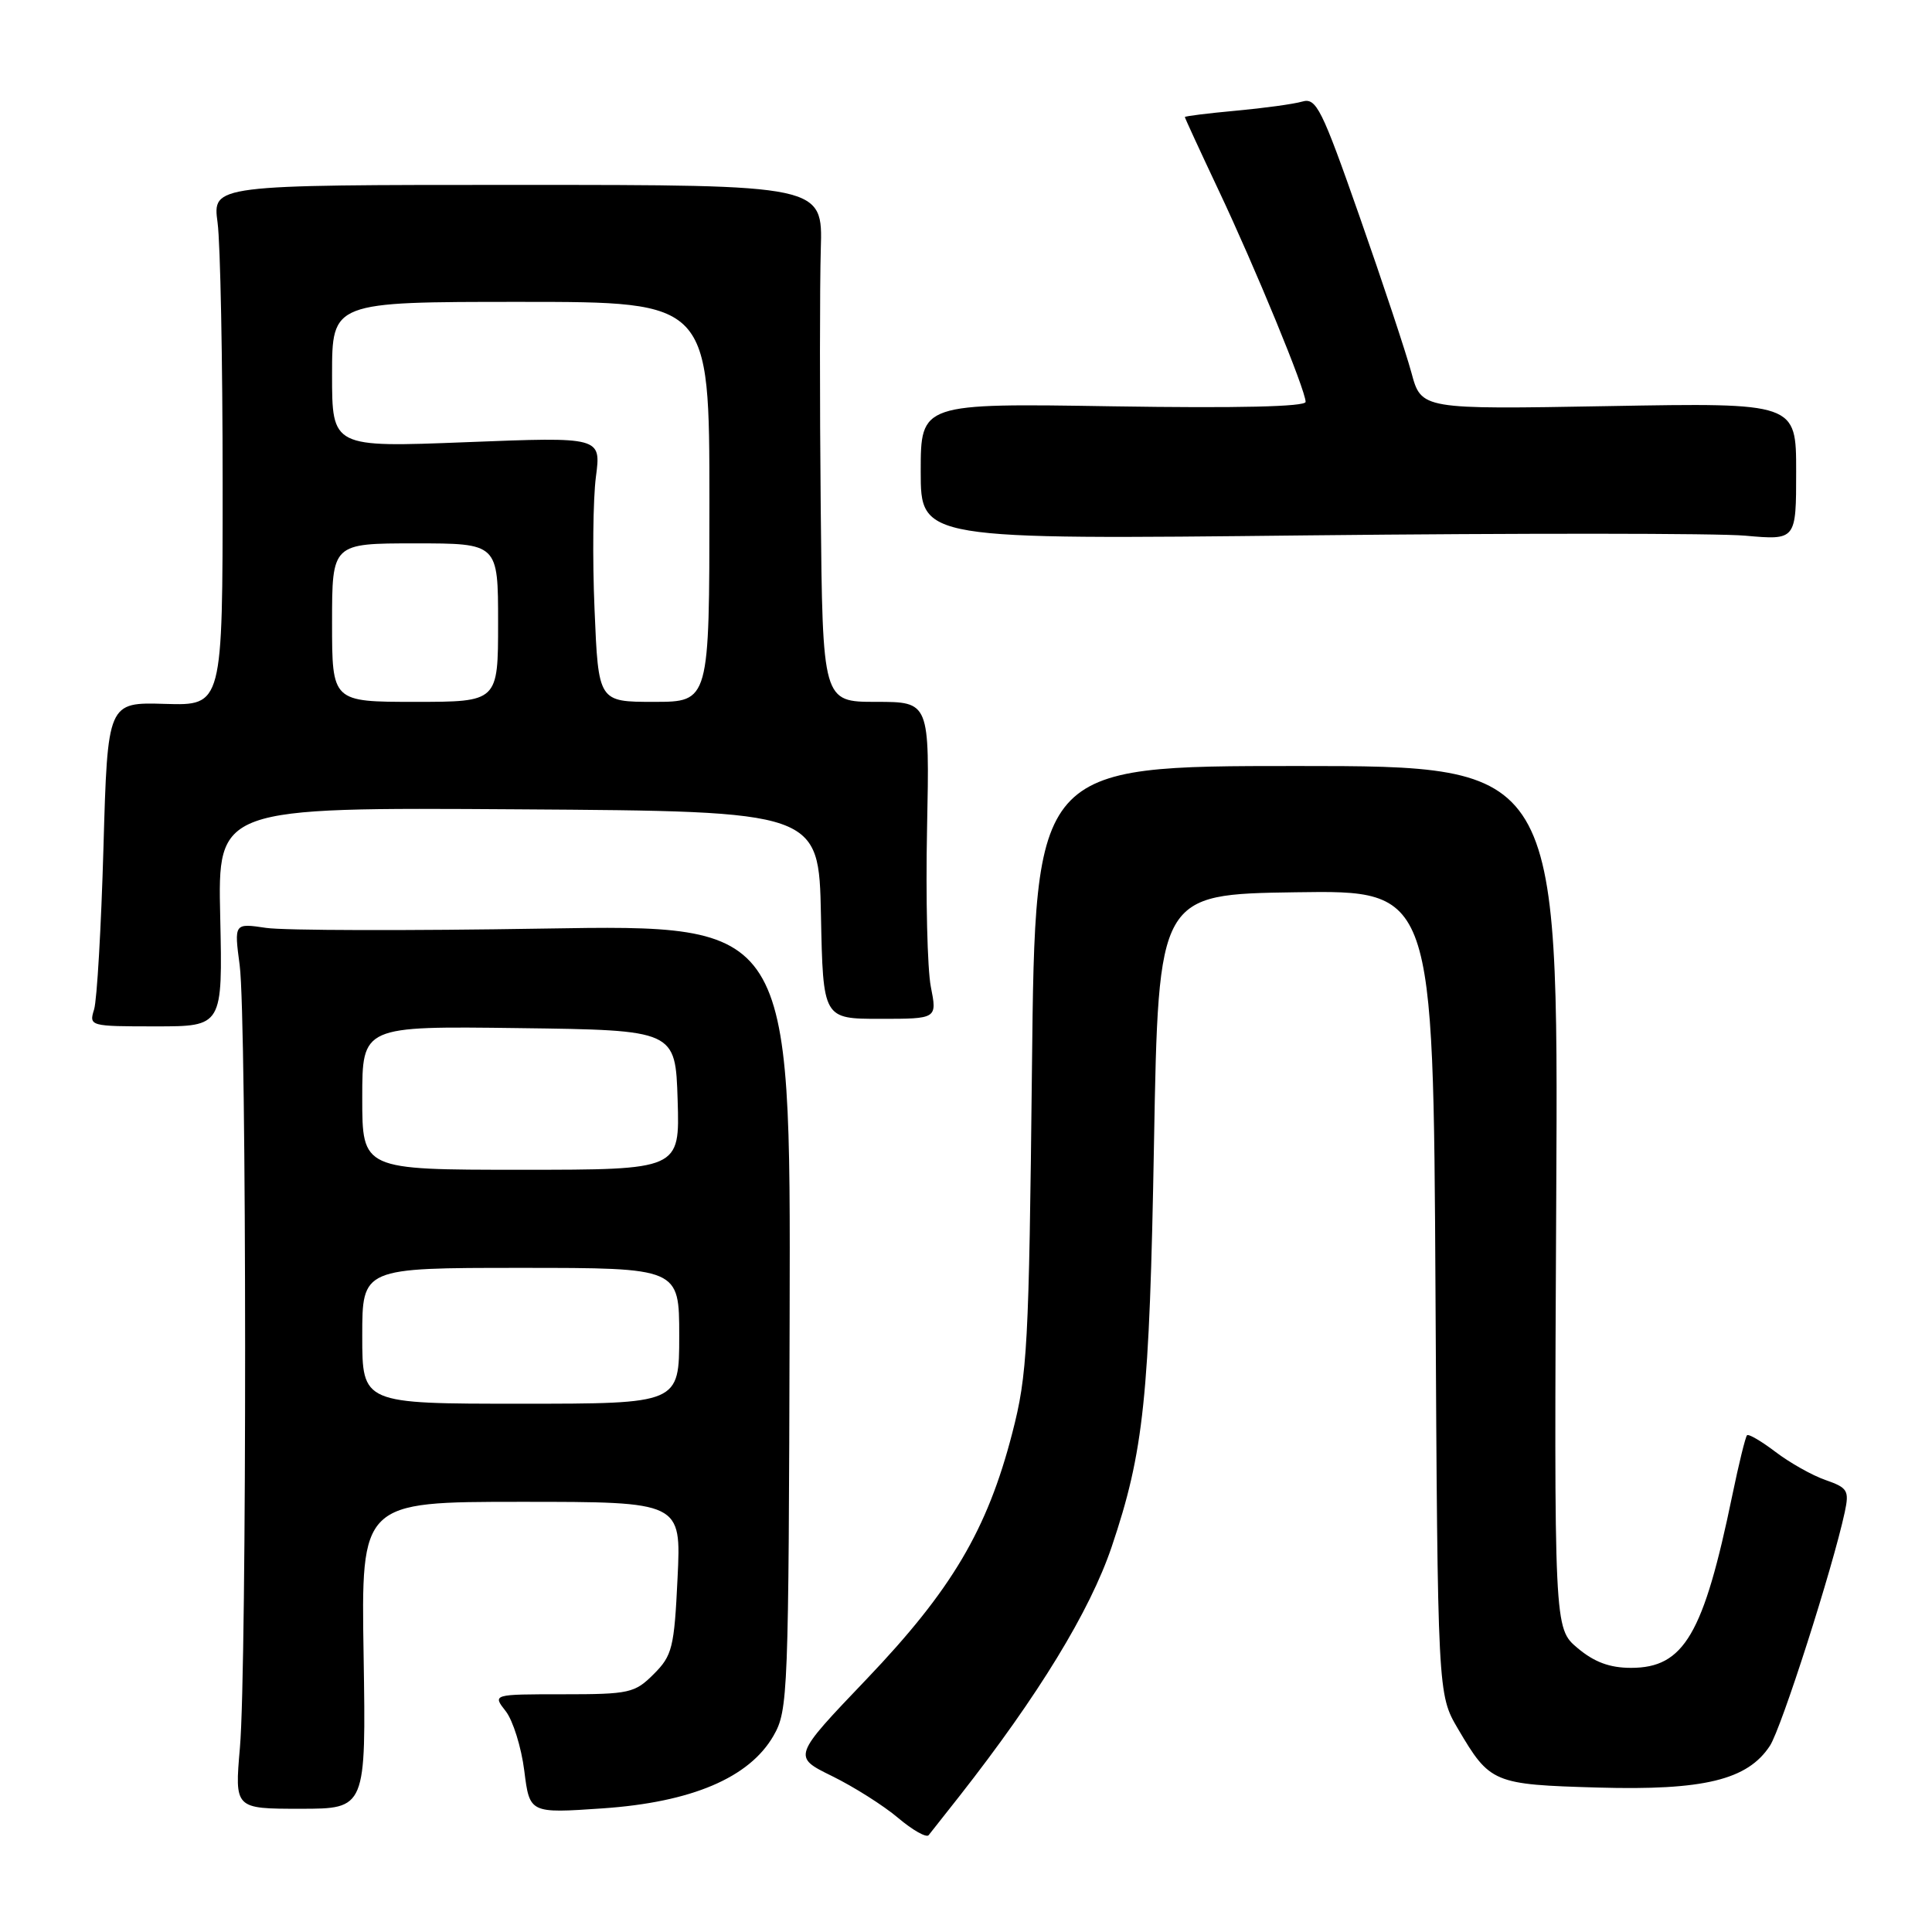 <?xml version="1.0" encoding="UTF-8" standalone="no"?>
<!DOCTYPE svg PUBLIC "-//W3C//DTD SVG 1.1//EN" "http://www.w3.org/Graphics/SVG/1.1/DTD/svg11.dtd" >
<svg xmlns="http://www.w3.org/2000/svg" xmlns:xlink="http://www.w3.org/1999/xlink" version="1.1" viewBox="0 0 256 256">
 <g >
 <path fill="currentColor"
d=" M 127.13 238.00 C 137.60 224.65 144.42 213.48 147.30 204.97 C 151.57 192.31 152.31 185.24 152.91 151.50 C 153.50 118.50 153.50 118.50 171.71 118.23 C 189.92 117.96 189.92 117.96 190.21 171.23 C 190.50 224.50 190.50 224.50 193.19 229.08 C 197.43 236.28 197.84 236.46 211.73 236.86 C 225.75 237.26 231.56 235.85 234.52 231.33 C 236.05 228.99 242.84 207.79 244.44 200.37 C 245.05 197.50 244.83 197.14 241.89 196.11 C 240.12 195.50 237.15 193.82 235.27 192.39 C 233.40 190.97 231.70 189.97 231.49 190.18 C 231.28 190.39 230.40 193.97 229.54 198.13 C 225.73 216.58 223.14 221.00 216.12 221.00 C 213.30 221.00 211.25 220.24 209.04 218.38 C 205.92 215.76 205.92 215.76 206.21 158.63 C 206.50 101.50 206.50 101.50 171.84 101.50 C 137.17 101.50 137.17 101.50 136.74 141.50 C 136.34 178.48 136.14 182.13 134.13 189.89 C 130.82 202.71 126.10 210.68 114.83 222.49 C 105.01 232.77 105.01 232.77 110.25 235.34 C 113.14 236.76 117.08 239.25 119.00 240.88 C 120.92 242.50 122.75 243.54 123.05 243.17 C 123.35 242.80 125.19 240.47 127.13 238.00 Z  M 48.18 219.33 C 47.85 199.00 47.85 199.00 69.06 199.00 C 90.27 199.00 90.27 199.00 89.78 209.08 C 89.34 218.35 89.08 219.37 86.62 221.83 C 84.11 224.34 83.40 224.50 74.60 224.50 C 65.25 224.50 65.25 224.50 67.01 226.74 C 67.97 227.97 69.08 231.52 69.47 234.63 C 70.18 240.28 70.18 240.28 79.84 239.62 C 91.64 238.81 99.29 235.56 102.49 230.00 C 104.43 226.63 104.50 224.63 104.63 174.50 C 104.77 122.50 104.77 122.50 72.13 123.04 C 54.19 123.34 37.59 123.30 35.26 122.95 C 31.02 122.32 31.02 122.32 31.76 127.91 C 32.70 135.04 32.73 220.85 31.79 231.58 C 31.09 239.67 31.09 239.67 39.79 239.67 C 48.50 239.67 48.50 239.67 48.18 219.33 Z  M 29.18 121.49 C 28.85 106.98 28.85 106.98 68.68 107.24 C 108.50 107.50 108.50 107.50 108.78 121.25 C 109.06 135.00 109.06 135.00 116.62 135.00 C 124.18 135.00 124.18 135.00 123.34 130.75 C 122.88 128.41 122.65 118.96 122.84 109.75 C 123.18 93.00 123.18 93.00 116.09 93.00 C 109.00 93.00 109.00 93.00 108.75 67.25 C 108.61 53.09 108.62 37.67 108.76 33.00 C 109.02 24.50 109.02 24.50 68.59 24.50 C 28.16 24.50 28.16 24.50 28.83 29.50 C 29.20 32.25 29.50 47.77 29.50 64.00 C 29.50 93.50 29.50 93.50 21.88 93.27 C 14.26 93.04 14.26 93.04 13.71 112.27 C 13.41 122.85 12.85 132.51 12.47 133.75 C 11.78 135.97 11.90 136.00 20.63 136.00 C 29.50 136.00 29.50 136.00 29.18 121.49 Z  M 231.25 70.98 C 238.00 71.58 238.00 71.58 238.00 62.47 C 238.00 53.37 238.00 53.37 213.17 53.81 C 188.33 54.25 188.33 54.25 187.02 49.38 C 186.29 46.69 183.20 37.38 180.15 28.69 C 175.12 14.33 174.41 12.92 172.55 13.46 C 171.42 13.79 167.46 14.33 163.75 14.67 C 160.04 15.01 157.00 15.39 157.00 15.51 C 157.00 15.63 158.99 19.95 161.43 25.12 C 166.34 35.51 173.00 51.70 173.00 53.25 C 173.00 53.89 164.01 54.10 147.50 53.84 C 122.00 53.43 122.00 53.43 122.00 62.47 C 122.00 71.50 122.00 71.50 173.25 70.94 C 201.44 70.64 227.54 70.65 231.25 70.98 Z  M 48.00 177.00 C 48.00 168.00 48.00 168.00 69.00 168.00 C 90.00 168.00 90.00 168.00 90.00 177.00 C 90.00 186.00 90.00 186.00 69.00 186.00 C 48.00 186.00 48.00 186.00 48.00 177.00 Z  M 48.00 145.48 C 48.00 135.96 48.00 135.96 68.75 136.23 C 89.50 136.50 89.50 136.50 89.79 145.75 C 90.08 155.00 90.08 155.00 69.04 155.00 C 48.00 155.00 48.00 155.00 48.00 145.48 Z  M 44.00 82.50 C 44.00 72.00 44.00 72.00 55.00 72.00 C 66.00 72.00 66.00 72.00 66.00 82.50 C 66.00 93.00 66.00 93.00 55.00 93.00 C 44.00 93.00 44.00 93.00 44.00 82.50 Z  M 78.78 80.75 C 78.49 74.01 78.58 66.11 78.96 63.19 C 79.66 57.89 79.66 57.89 61.83 58.59 C 44.00 59.29 44.00 59.29 44.00 49.65 C 44.00 40.00 44.00 40.00 69.00 40.00 C 94.00 40.00 94.00 40.00 94.00 66.50 C 94.00 93.00 94.00 93.00 86.65 93.00 C 79.29 93.00 79.29 93.00 78.78 80.75 Z "/>
</g>
</svg>